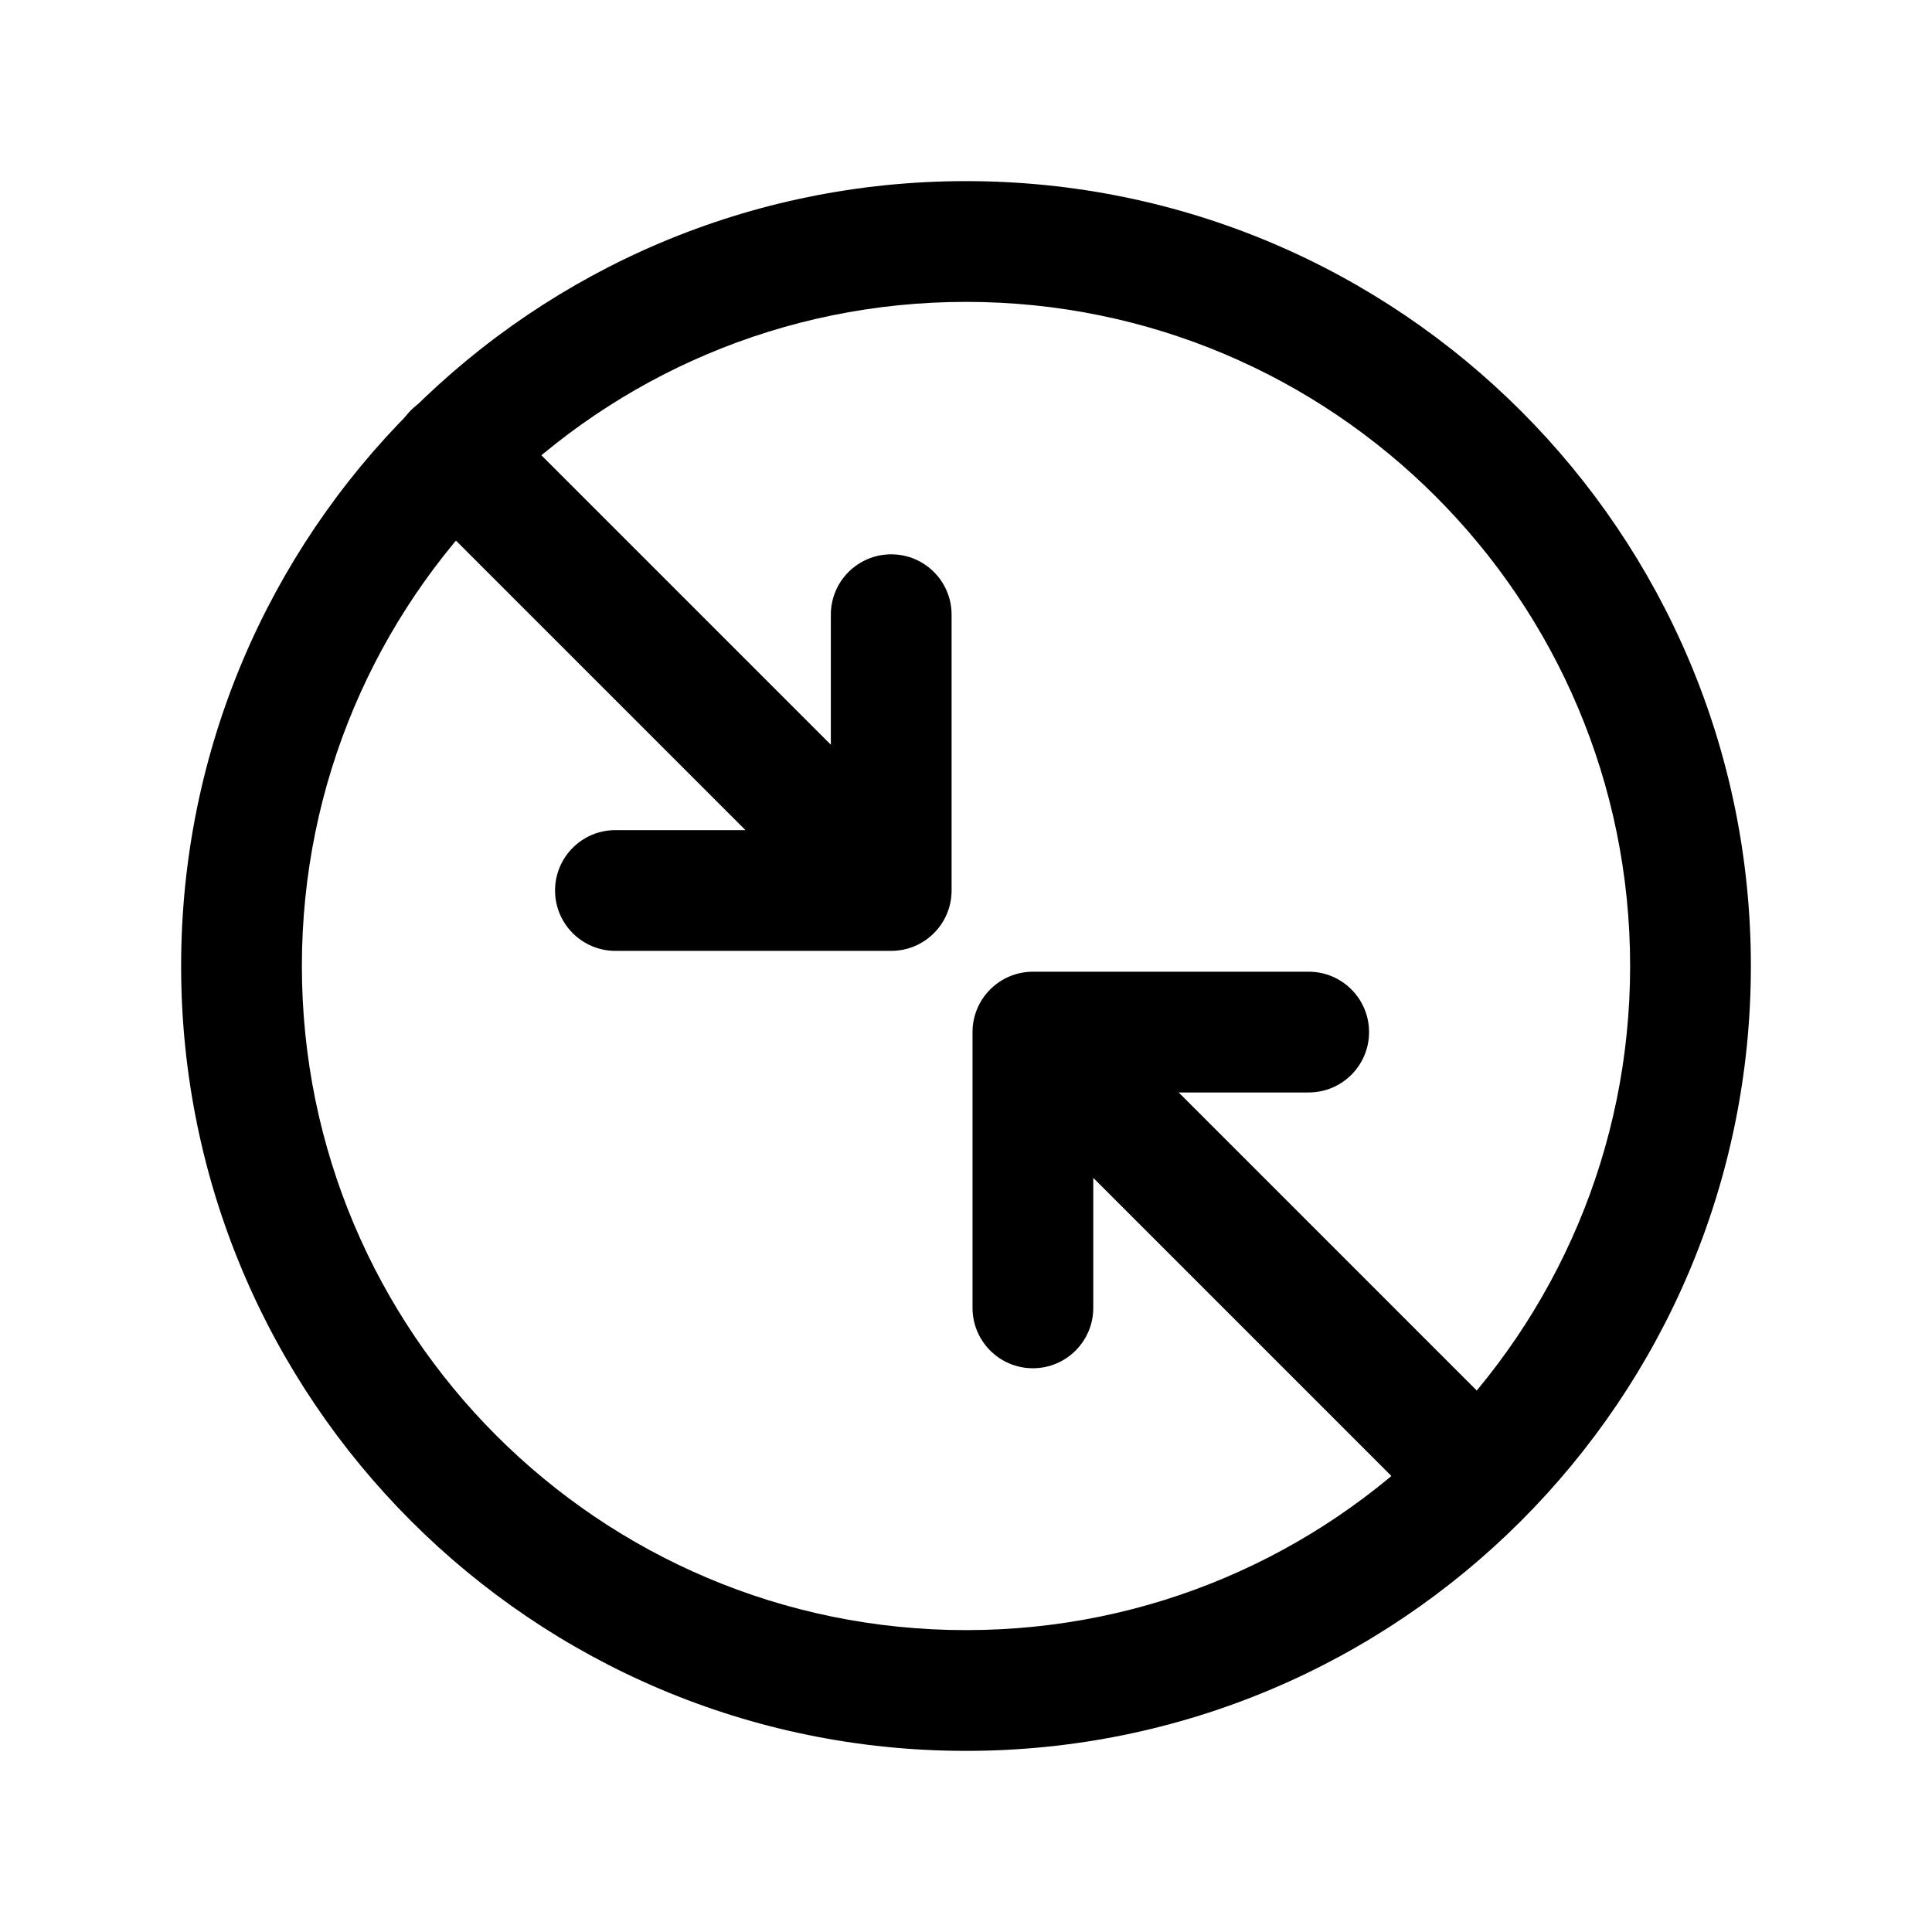 <svg width="24" height="24" viewBox="0 0 24 24" fill="none" xmlns="http://www.w3.org/2000/svg">
<path fill-rule="evenodd" clip-rule="evenodd" d="M12.081 12.821C12.081 12.407 12.417 12.071 12.831 12.071H16.257C16.671 12.071 17.007 12.407 17.007 12.821C17.007 13.235 16.671 13.571 16.257 13.571H14.642L18.797 17.726C19.09 18.019 19.09 18.494 18.797 18.787C18.504 19.08 18.029 19.08 17.736 18.787L13.581 14.632V16.247C13.581 16.661 13.245 16.997 12.831 16.997C12.417 16.997 12.081 16.661 12.081 16.247V12.821Z" fill="black"/>
<path fill-rule="evenodd" clip-rule="evenodd" d="M5.105 5.096C5.398 4.803 5.873 4.803 6.166 5.096L10.321 9.251V7.636C10.321 7.221 10.657 6.886 11.071 6.886C11.485 6.886 11.821 7.221 11.821 7.636V11.062C11.821 11.476 11.485 11.812 11.071 11.812H7.645C7.231 11.812 6.895 11.476 6.895 11.062C6.895 10.648 7.231 10.312 7.645 10.312H9.26L5.105 6.157C4.813 5.864 4.813 5.389 5.105 5.096Z" fill="black"/>
<path fill-rule="evenodd" clip-rule="evenodd" d="M2.25 12C2.25 6.615 6.615 2.25 12 2.25C17.385 2.25 21.75 6.615 21.75 12C21.75 17.384 17.385 21.75 12 21.75C6.615 21.75 2.25 17.384 2.25 12ZM12 3.75C7.443 3.75 3.75 7.443 3.75 12C3.75 16.556 7.443 20.25 12 20.25C16.557 20.25 20.25 16.556 20.25 12C20.25 7.443 16.557 3.75 12 3.75Z" fill="black"/>
</svg>
